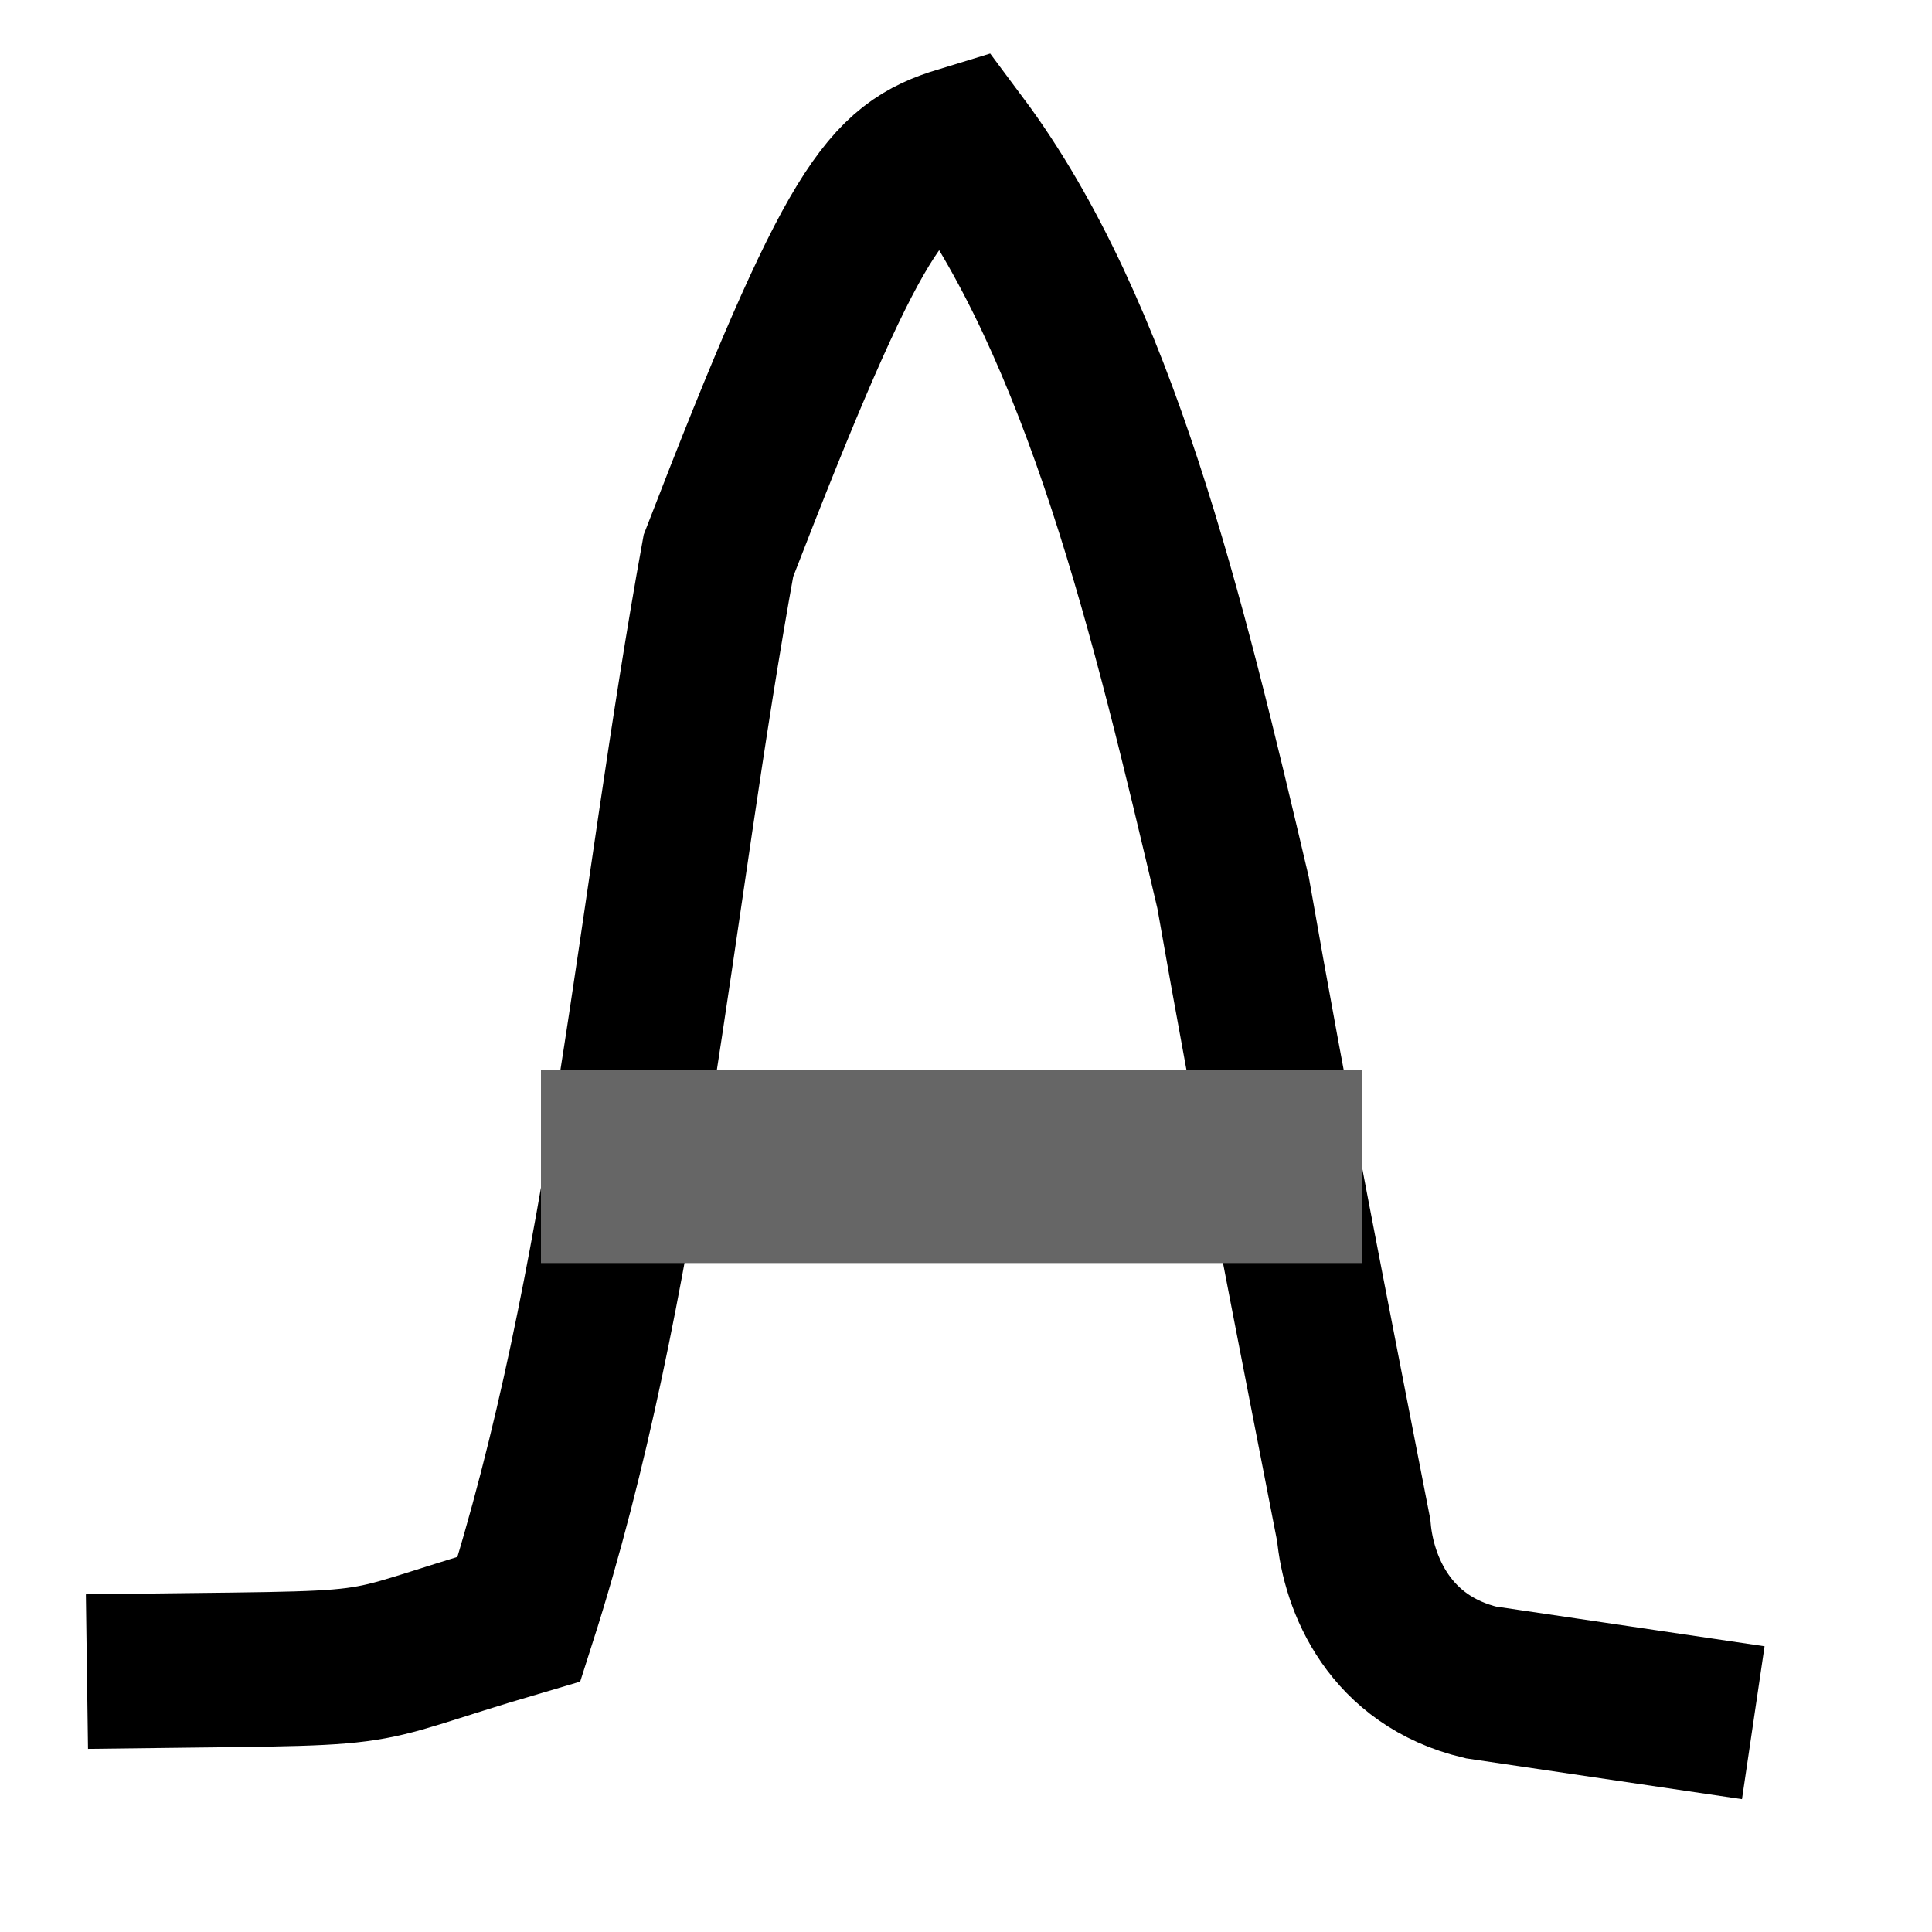 <svg width="100" height="100">
 <g>
  <path stroke="#000" id="svg_1" d="m4.5,86.522c17.27,-0.24 12.478,0.186 22.367,-2.721c5.523,-17.263 7.046,-37.026 10.319,-55.04c7.058,-18.253 8.704,-20.174 12.542,-21.344c7.224,9.68 10.757,24.61 14.096,38.79c1.952,11.167 4.071,21.835 6.245,33.002c0.251,2.791 1.862,6.749 6.58,7.874l14.1,2.084" stroke-width="8" fill="none"/>
  <line stroke="#666666" y2="60.375" x2="70.5" y1="60.375" x1="28" stroke-width="10" fill="none"/>
 </g>
</svg>
